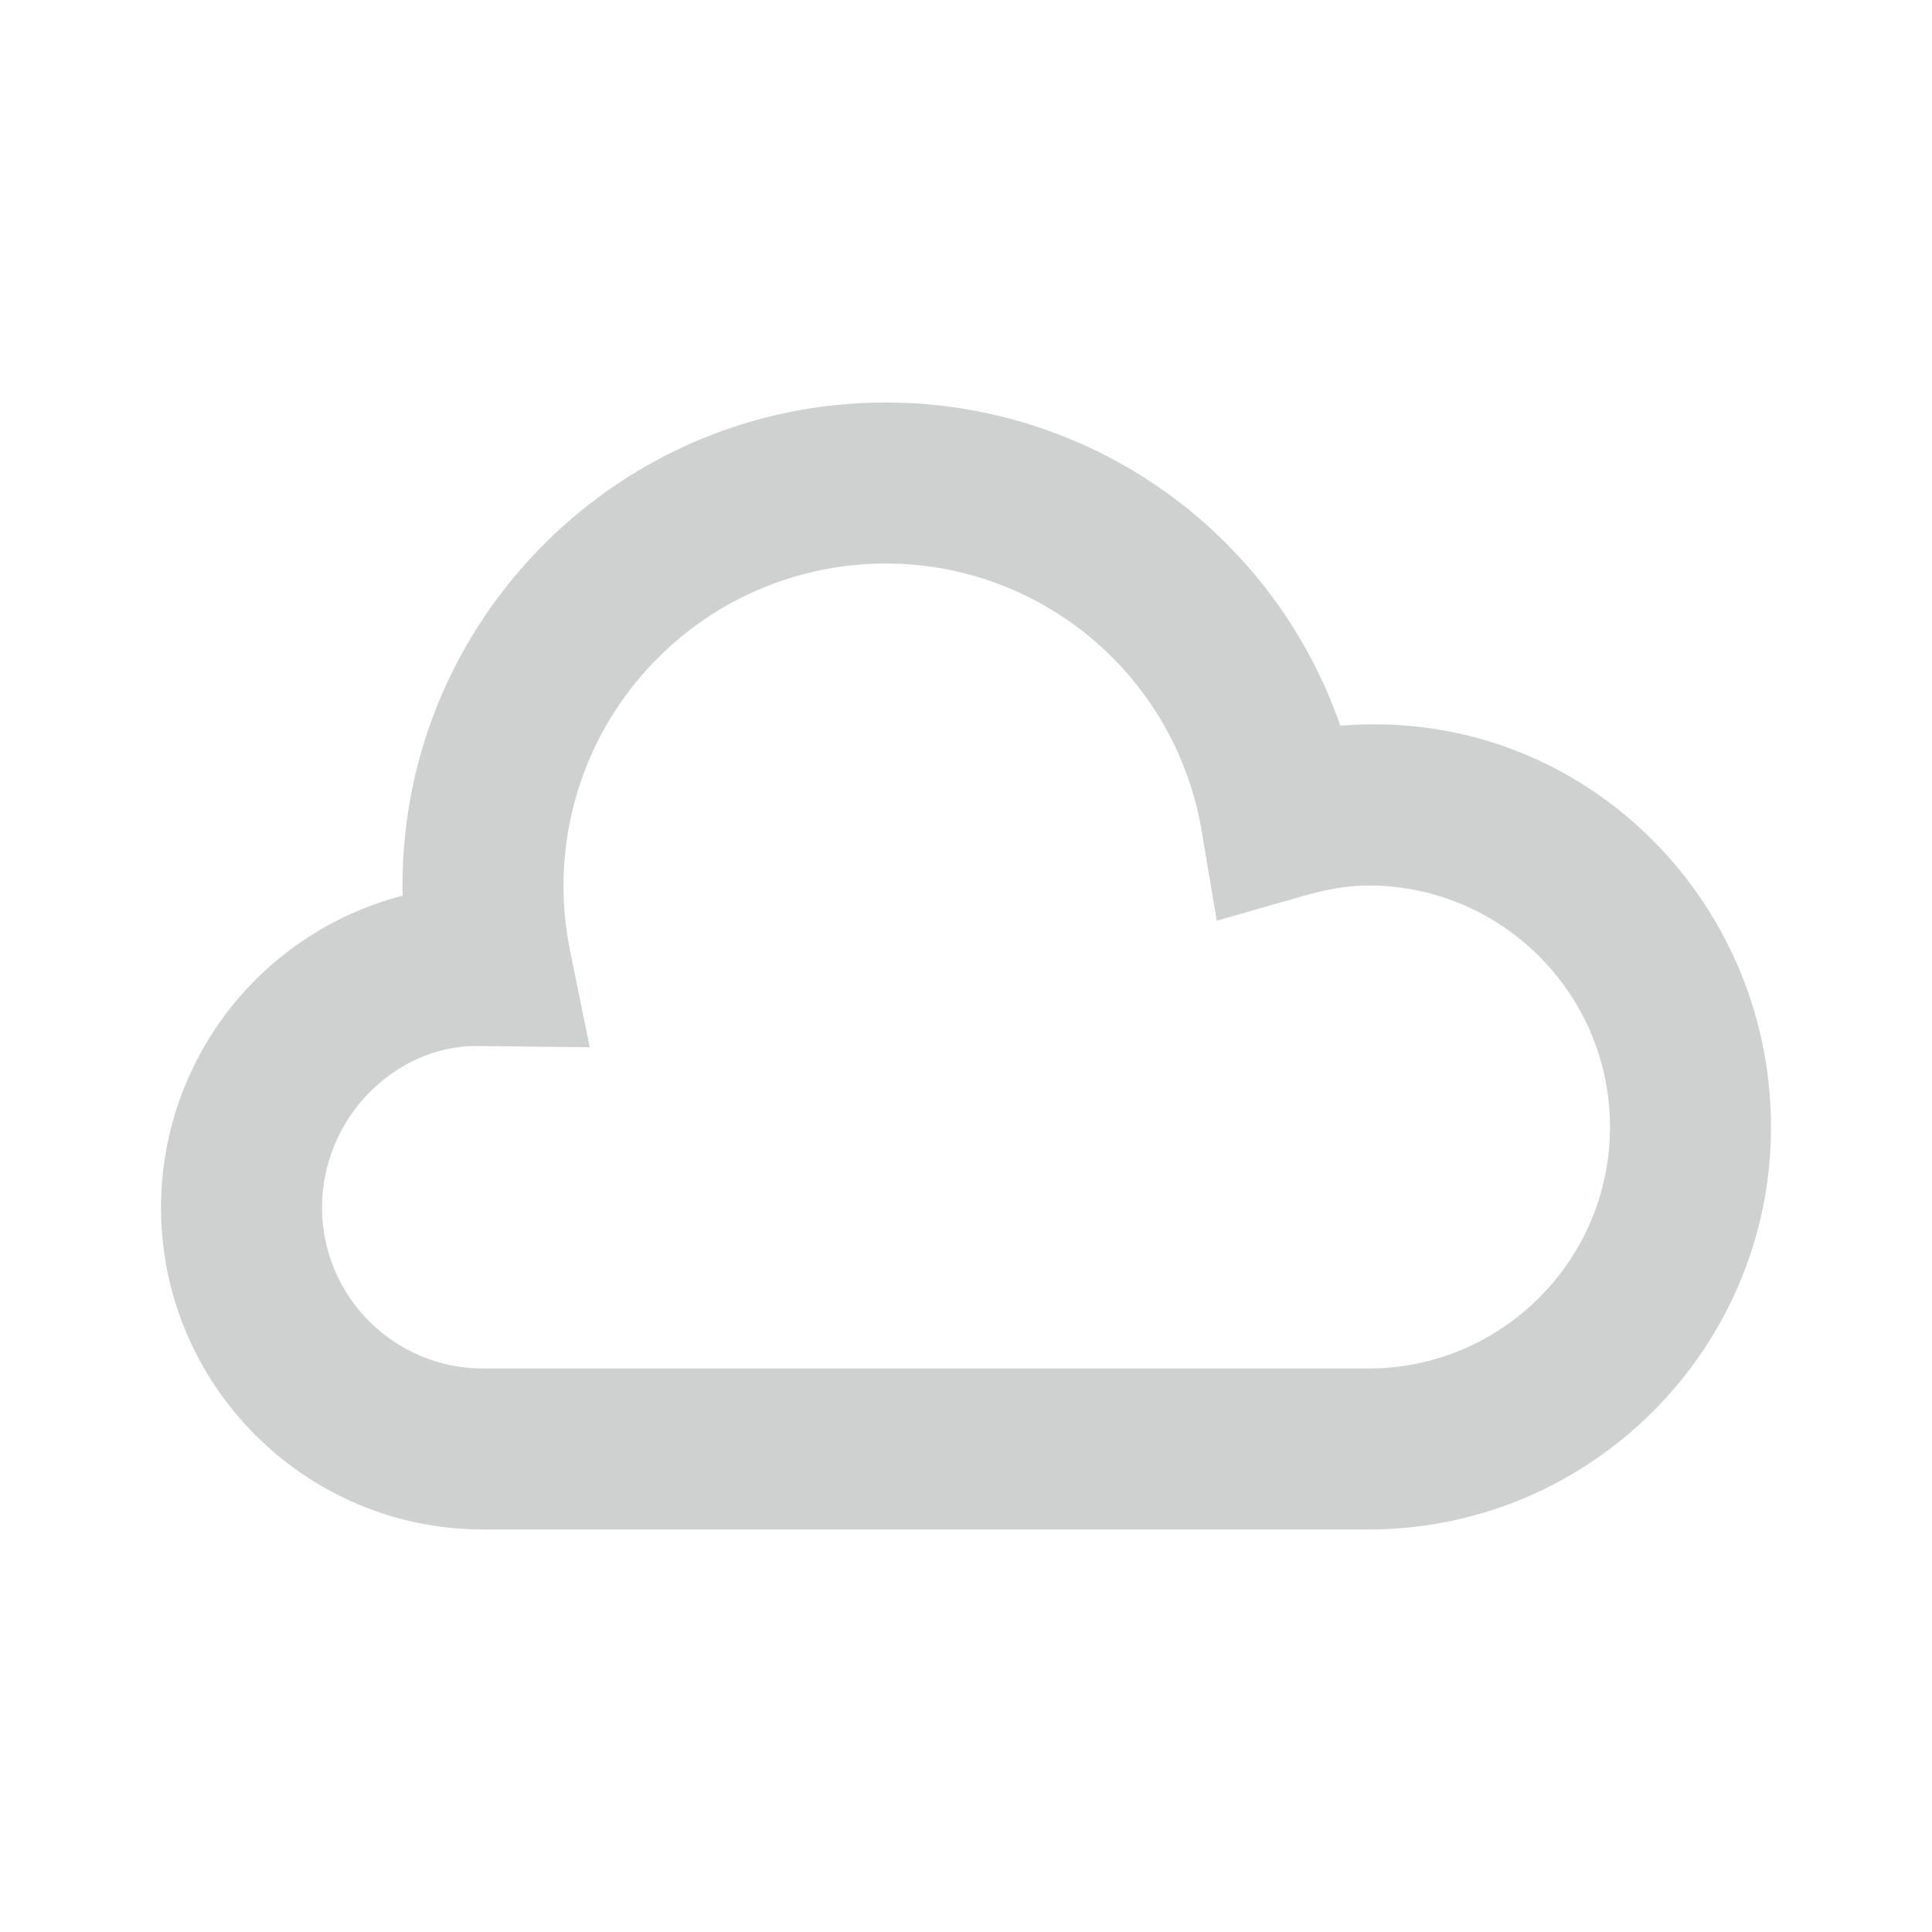 <svg width="24" height="24" viewBox="0 0 24 24" fill="none" xmlns="http://www.w3.org/2000/svg">
<path d="M17 19H6C3.794 19 2 17.206 2 15C2.001 14.113 2.296 13.252 2.839 12.551C3.382 11.85 4.143 11.349 5.001 11.126L5 11C5 7.691 7.691 5 11 5C12.242 4.998 13.455 5.384 14.467 6.103C15.48 6.823 16.243 7.841 16.65 9.015C19.592 8.769 22 11.128 22 14C22 16.757 19.757 19 17 19ZM5.905 12.994C4.897 13 4 13.897 4 15C4 16.103 4.897 17 6 17H17C18.654 17 20 15.654 20 14C20 12.346 18.654 11 17 11C16.757 11 16.5 11.041 16.19 11.13L15.115 11.437L14.929 10.334C14.776 9.402 14.297 8.556 13.577 7.945C12.857 7.334 11.944 6.999 11 7C10.406 7.001 9.82 7.133 9.283 7.388C8.747 7.644 8.274 8.015 7.899 8.476C7.524 8.936 7.256 9.474 7.115 10.051C6.974 10.628 6.962 11.229 7.082 11.811L7.326 13.01L5.905 12.994V12.994Z" fill="#CFD0D0"/>
</svg>
